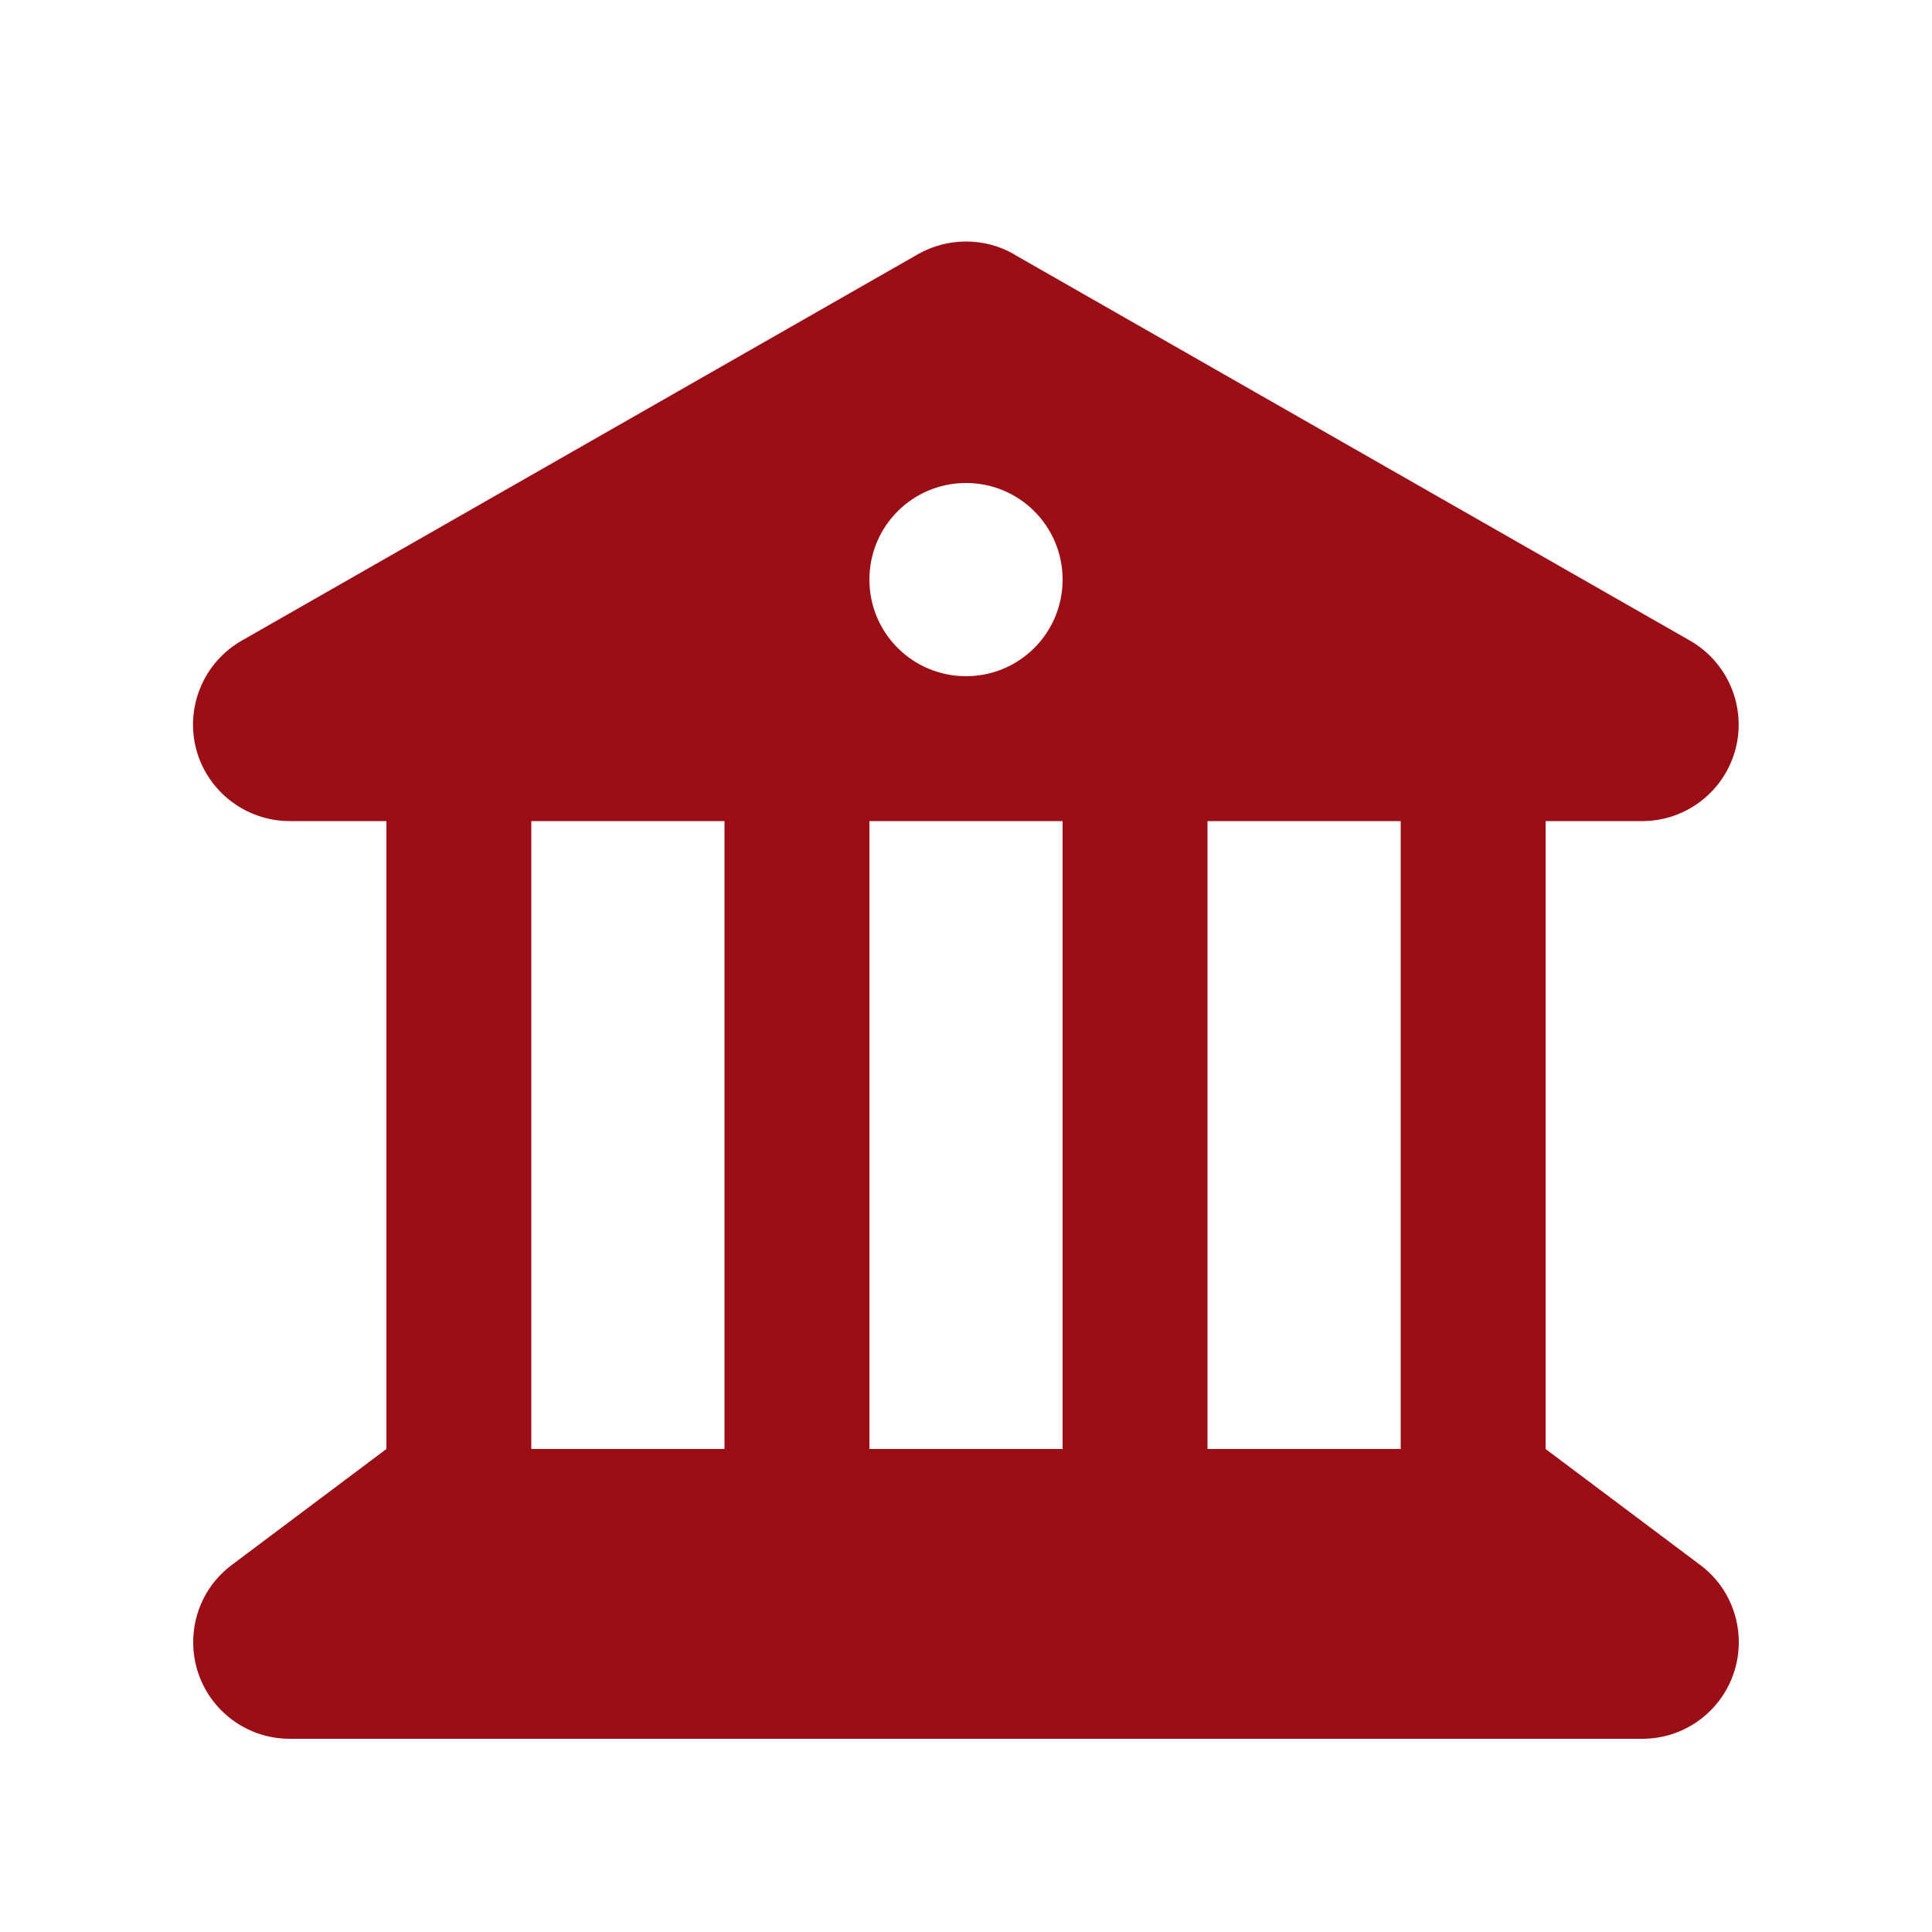 <svg xmlns="http://www.w3.org/2000/svg" viewBox="0 0 640 640"><!--!Font Awesome Free 7.0.1 by @fontawesome - https://fontawesome.com License - https://fontawesome.com/license/free Copyright 2025 Fonticons, Inc.--><path d="M335.9 84.2C326.1 78.6 314 78.6 304.1 84.2L80.1 212.2C67.5 219.4 61.3 234.2 65 248.2C68.7 262.2 81.5 272 96 272L128 272L128 480L128 480L76.8 518.4C68.7 524.4 64 533.9 64 544C64 561.7 78.3 576 96 576L544 576C561.7 576 576 561.7 576 544C576 533.9 571.3 524.4 563.2 518.4L512 480L512 272L544 272C558.5 272 571.2 262.2 574.9 248.2C578.6 234.2 572.4 219.4 559.8 212.2L335.8 84.2zM464 272L464 480L400 480L400 272L464 272zM352 272L352 480L288 480L288 272L352 272zM240 272L240 480L176 480L176 272L240 272zM320 160C337.7 160 352 174.3 352 192C352 209.7 337.7 224 320 224C302.3 224 288 209.7 288 192C288 174.3 302.3 160 320 160z" fill="#9b0e15"/></svg>
